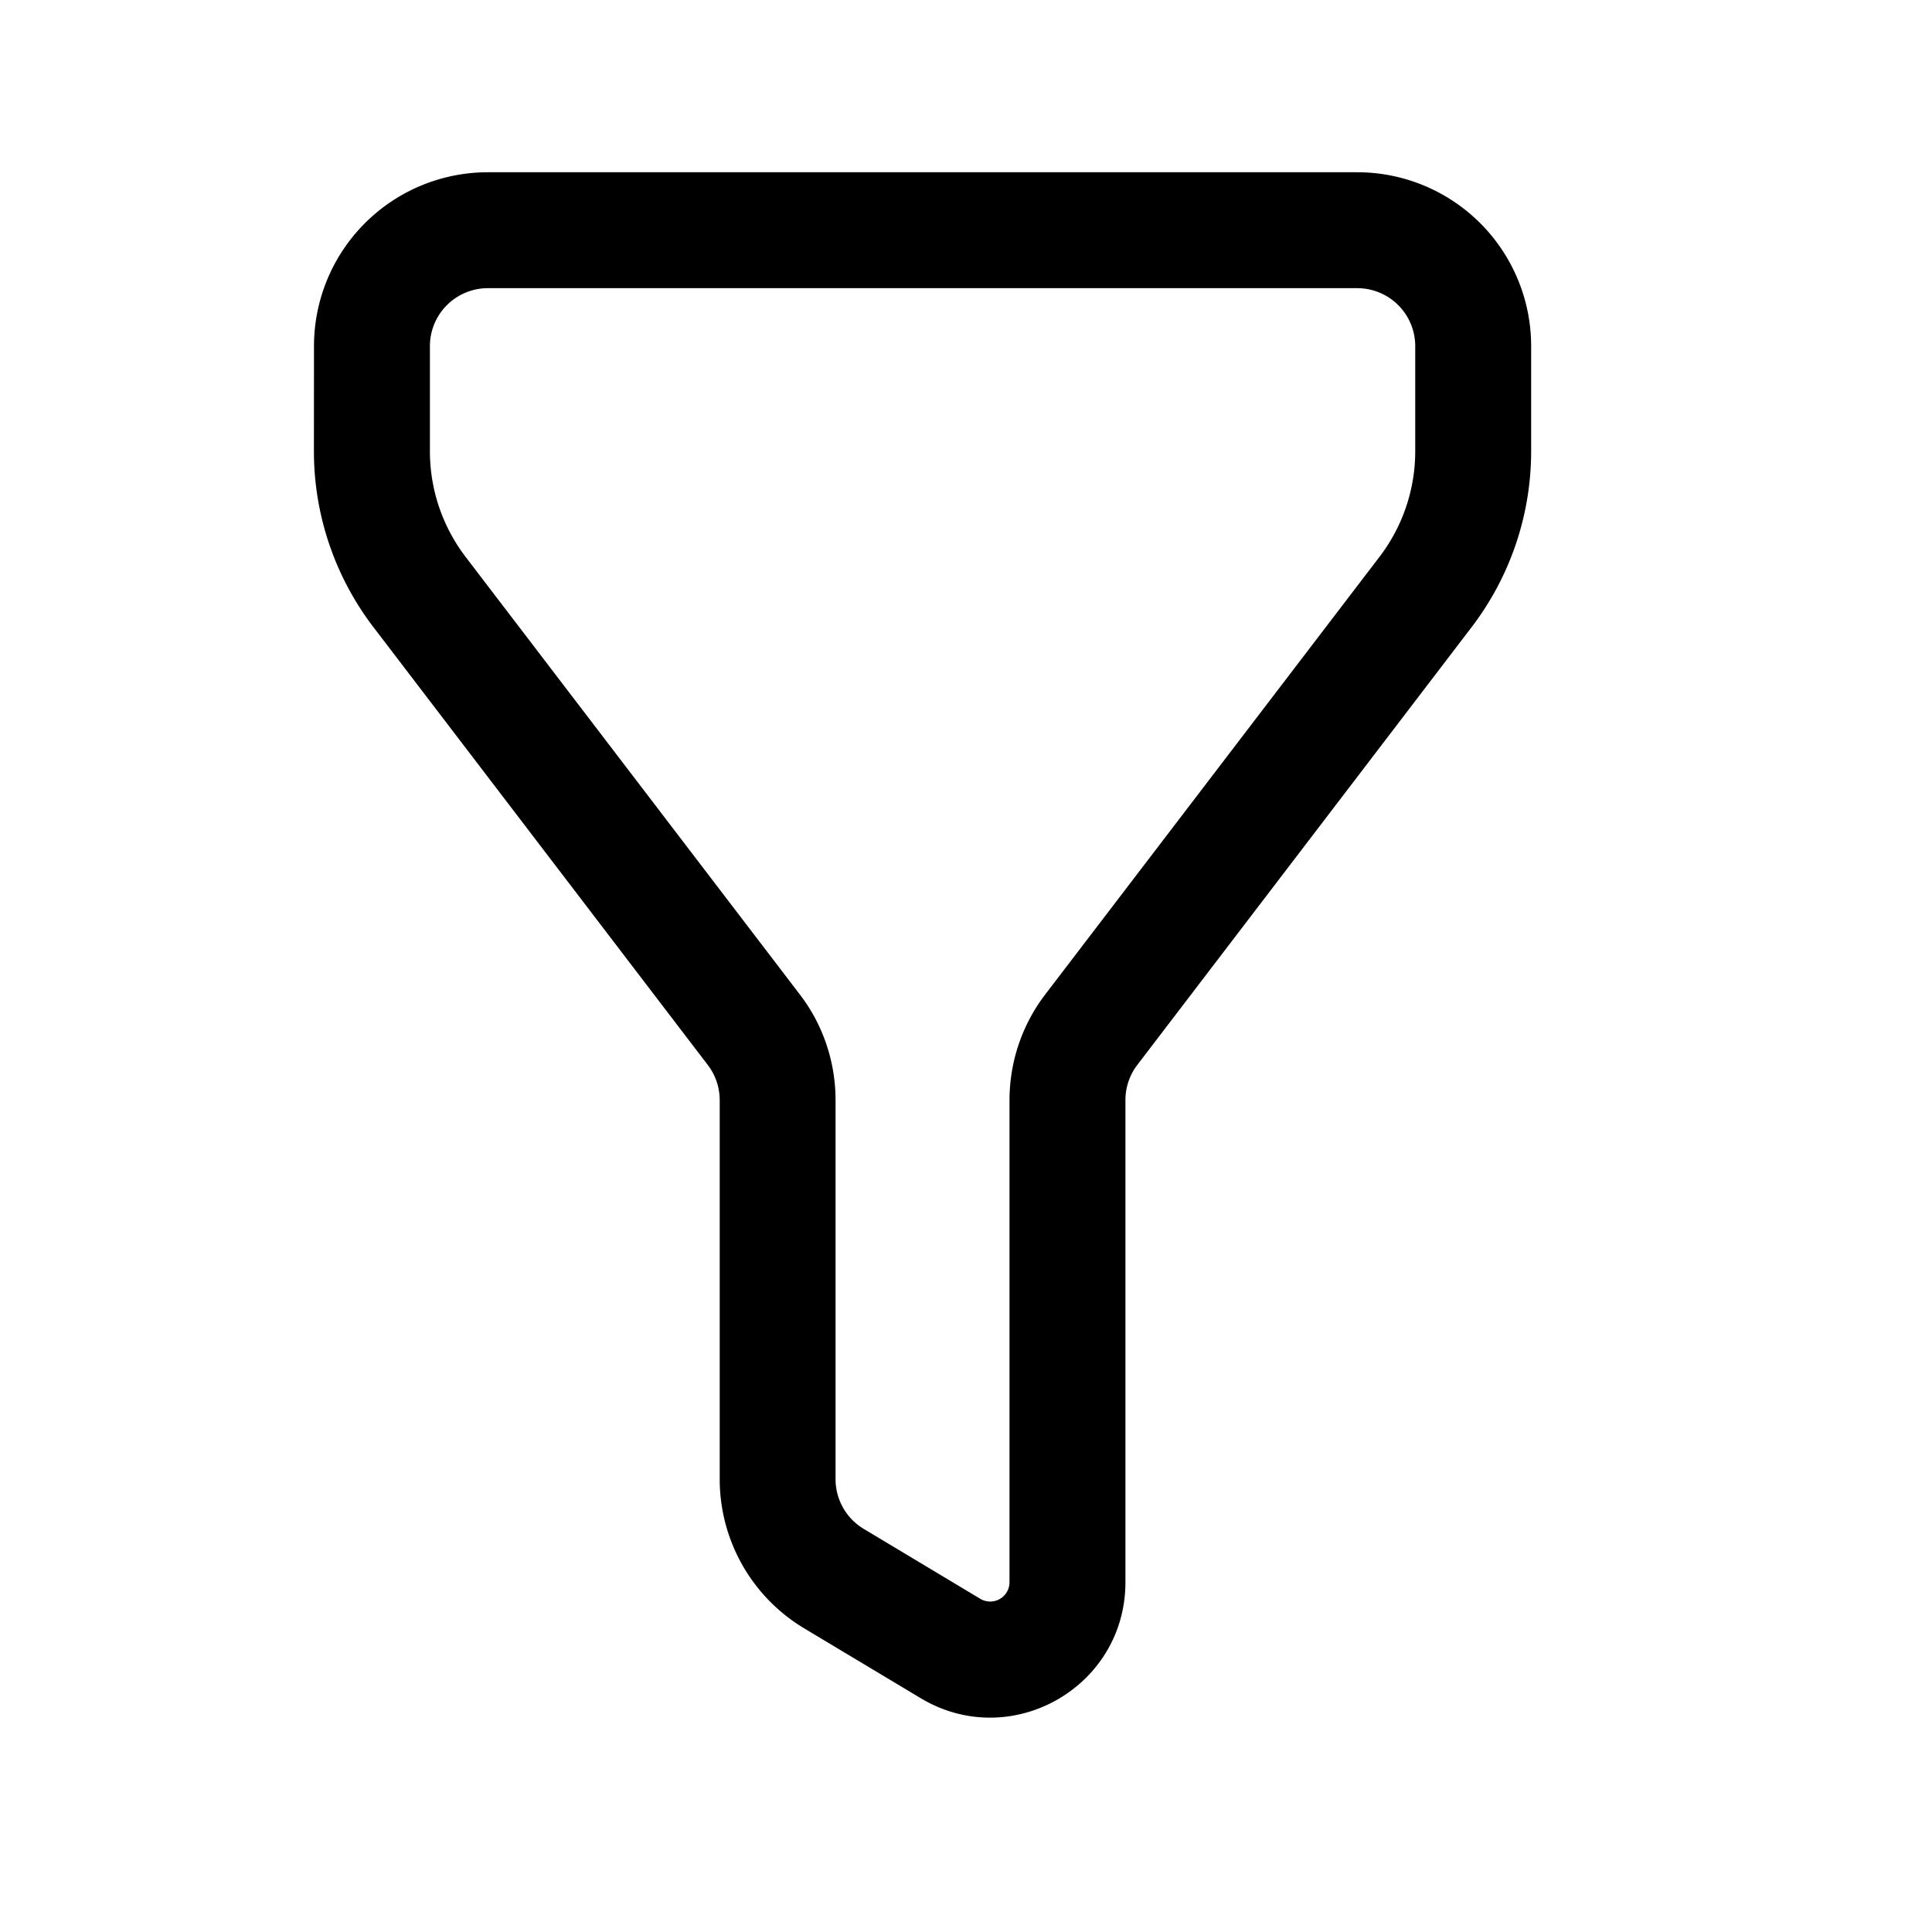 <svg xmlns="http://www.w3.org/2000/svg" width="3em" height="3em" viewBox="0 0 25 25"><path fill="currentColor" fill-rule="evenodd" d="M4.063 4.479a2.25 2.25 0 0 1 2.25-2.25h11.25a2.25 2.25 0 0 1 2.25 2.25v1.36a3.75 3.75 0 0 1-.77 2.276l-4.327 5.666a.75.75 0 0 0-.153.455v6.238c0 1.36-1.484 2.2-2.65 1.5l-1.508-.904a2.25 2.25 0 0 1-1.092-1.93v-4.904a.75.75 0 0 0-.154-.455L4.832 8.115a3.75 3.75 0 0 1-.77-2.276zm2.25-.75a.75.75 0 0 0-.75.75v1.36c0 .494.162.973.461 1.366l4.327 5.665c.3.392.461.872.461 1.366v4.905a.75.75 0 0 0 .365.643l1.507.904a.25.25 0 0 0 .379-.214v-6.238c0-.494.162-.974.461-1.366l4.327-5.665c.3-.393.462-.872.462-1.366v-1.36a.75.75 0 0 0-.75-.75z" clip-rule="evenodd"/></svg>